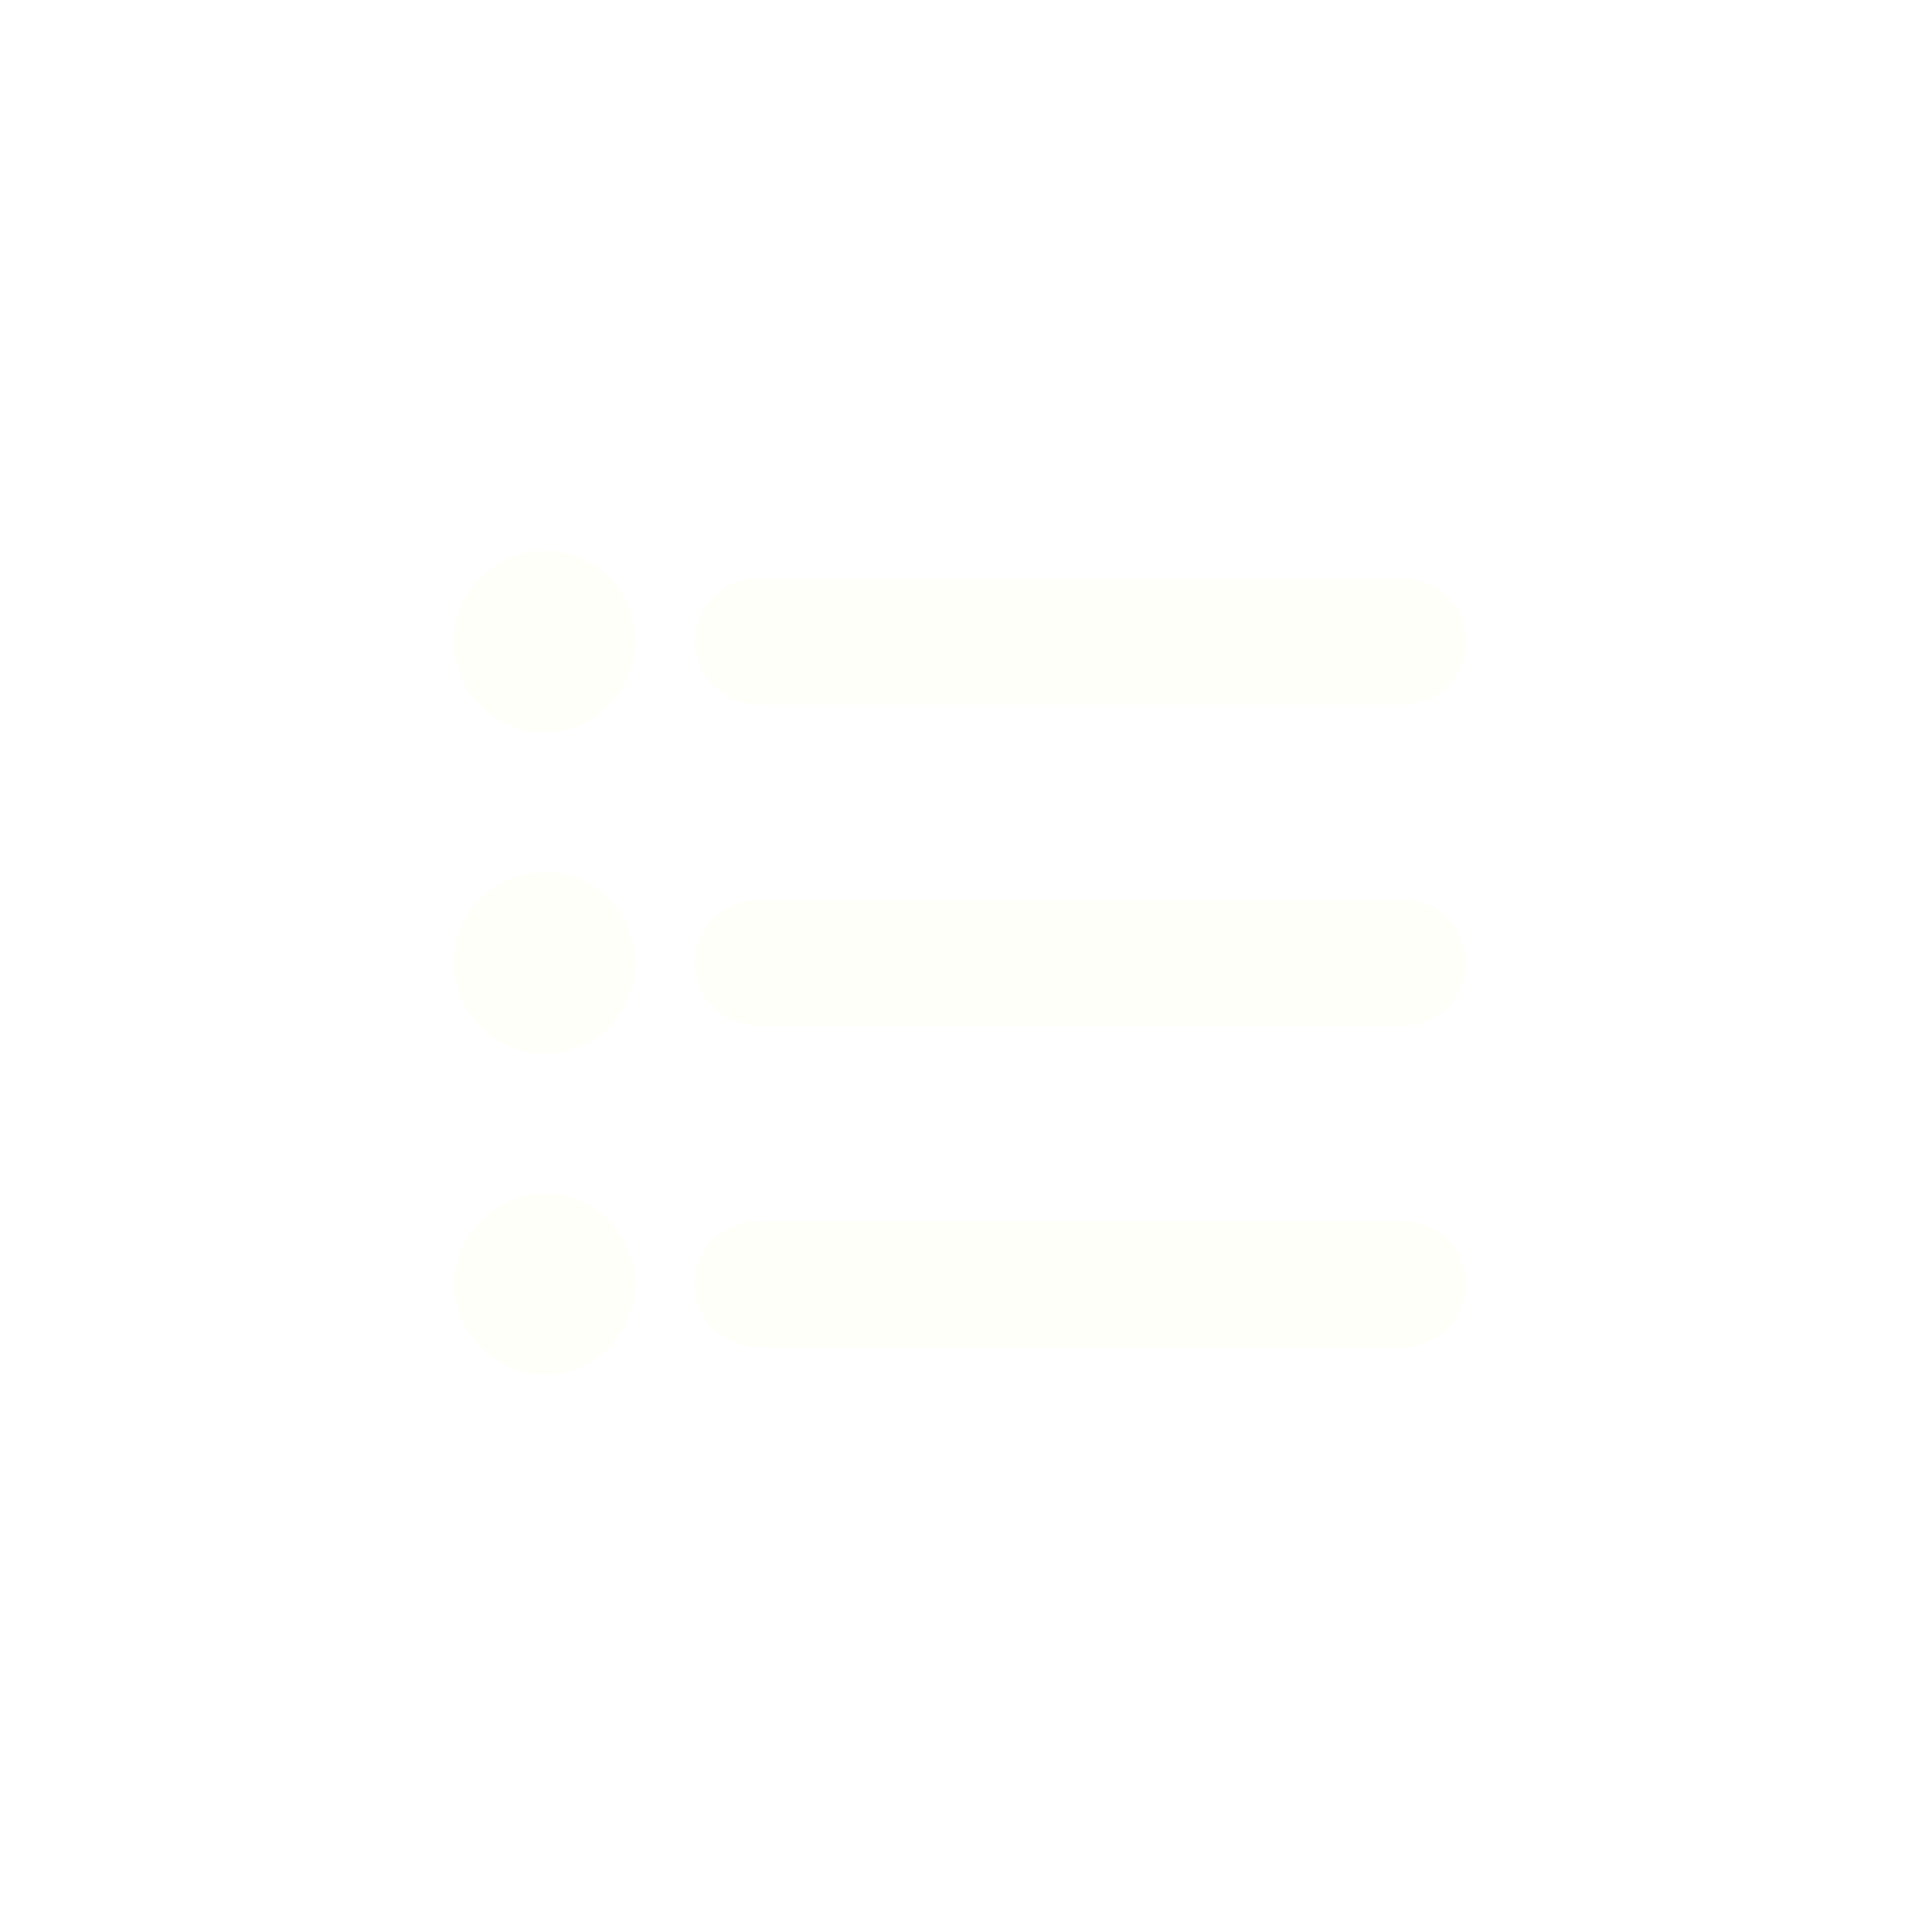 <svg width="74" height="74" viewBox="0 0 74 74" fill="none" xmlns="http://www.w3.org/2000/svg">
<g filter="url(#filter0_bd_142_10133)">
<rect x="3" y="3" width="67.6" height="67.6" rx="33.8" fill="#FFF7F7" fill-opacity="0.05" shape-rendering="crispEdges"/>
</g>
<path d="M20.849 21.49C22.58 21.49 23.926 22.836 23.926 24.567C23.926 26.298 22.58 27.644 20.849 27.644C19.214 27.644 17.772 26.298 17.772 24.567C17.772 22.836 19.215 21.49 20.849 21.49ZM53.737 22.548C54.795 22.548 55.758 23.414 55.758 24.568C55.758 25.722 54.795 26.588 53.737 26.588H29.119C27.965 26.588 27.003 25.722 27.003 24.568C27.003 23.414 27.965 22.548 29.119 22.548H53.737ZM20.849 33.8C22.58 33.8 23.926 35.146 23.926 36.877C23.926 38.608 22.58 39.954 20.849 39.954C19.214 39.954 17.772 38.608 17.772 36.877C17.772 35.146 19.215 33.8 20.849 33.8ZM53.737 34.858C54.795 34.858 55.758 35.724 55.758 36.878C55.758 38.032 54.795 38.898 53.737 38.898H29.119C27.965 38.898 27.003 38.032 27.003 36.878C27.003 35.724 27.965 34.858 29.119 34.858H53.737ZM20.849 46.11C22.58 46.11 23.926 47.553 23.926 49.187C23.926 50.821 22.58 52.263 20.849 52.263C19.214 52.263 17.772 50.821 17.772 49.187C17.772 47.553 19.215 46.11 20.849 46.11ZM53.737 47.167C54.795 47.167 55.758 48.033 55.758 49.188C55.758 50.342 54.795 51.207 53.737 51.207H29.119C27.965 51.207 27.003 50.342 27.003 49.188C27.003 48.033 27.965 47.167 29.119 47.167H53.737ZM20.849 21.094C19.957 21.094 19.072 21.459 18.421 22.097C17.747 22.756 17.377 23.634 17.377 24.567C17.377 25.5 17.748 26.378 18.421 27.037C19.072 27.675 19.957 28.04 20.849 28.04C22.797 28.04 24.322 26.514 24.322 24.567C24.322 22.62 22.797 21.094 20.849 21.094ZM53.737 22.152H29.119C27.711 22.152 26.607 23.213 26.607 24.568C26.607 25.923 27.711 26.984 29.119 26.984H53.737C55.07 26.984 56.153 25.9 56.153 24.568C56.153 23.236 55.07 22.152 53.737 22.152ZM20.849 33.404C19.957 33.404 19.072 33.769 18.421 34.407C17.747 35.066 17.377 35.944 17.377 36.877C17.377 37.81 17.748 38.688 18.421 39.347C19.072 39.984 19.957 40.35 20.849 40.35C22.797 40.35 24.322 38.824 24.322 36.877C24.322 34.93 22.796 33.404 20.849 33.404ZM53.737 34.462H29.119C27.711 34.462 26.607 35.523 26.607 36.878C26.607 38.233 27.711 39.294 29.119 39.294H53.737C55.07 39.294 56.153 38.21 56.153 36.878C56.153 35.546 55.07 34.462 53.737 34.462ZM20.849 45.714C18.999 45.714 17.377 47.337 17.377 49.187C17.377 51.036 19 52.659 20.849 52.659C21.784 52.659 22.66 52.288 23.32 51.615C23.957 50.964 24.322 50.079 24.322 49.187C24.322 48.294 23.957 47.409 23.32 46.758C22.66 46.084 21.782 45.714 20.849 45.714ZM53.737 46.772H29.119C27.711 46.772 26.607 47.833 26.607 49.188C26.607 50.542 27.711 51.603 29.119 51.603H53.737C55.07 51.603 56.153 50.52 56.153 49.188C56.153 47.855 55.07 46.772 53.737 46.772Z" fill="#FFFFF9"/>
<path d="M20.849 52.461C19.104 52.461 17.574 50.931 17.574 49.186C17.574 47.441 19.104 45.911 20.849 45.911C22.594 45.911 24.124 47.381 24.124 49.186C24.124 50.992 22.654 52.461 20.849 52.461ZM29.119 51.403C27.822 51.403 26.805 50.429 26.805 49.185C26.805 47.941 27.822 46.967 29.119 46.967H53.737C54.96 46.967 55.955 47.962 55.955 49.185C55.955 50.409 54.961 51.403 53.737 51.403H29.119ZM20.849 40.151C19.043 40.151 17.574 38.682 17.574 36.877C17.574 35.071 19.044 33.602 20.849 33.602C22.654 33.602 24.124 35.041 24.124 36.877C24.124 38.712 22.685 40.151 20.849 40.151ZM29.119 39.093C27.822 39.093 26.805 38.12 26.805 36.876C26.805 35.632 27.822 34.658 29.119 34.658H53.737C54.96 34.658 55.955 35.652 55.955 36.876C55.955 38.099 54.961 39.093 53.737 39.093H29.119ZM20.849 27.842C19.043 27.842 17.574 26.372 17.574 24.567C17.574 22.762 19.044 21.292 20.849 21.292C22.654 21.292 24.124 22.731 24.124 24.567C24.124 26.403 22.685 27.842 20.849 27.842ZM29.119 26.784C27.822 26.784 26.805 25.81 26.805 24.566C26.805 23.322 27.822 22.348 29.119 22.348H53.737C54.96 22.348 55.955 23.343 55.955 24.566C55.955 25.789 54.961 26.784 53.737 26.784H29.119Z" fill="#FFFFF9"/>
<defs>
<filter id="filter0_bd_142_10133" x="0.222" y="0.222" width="73.157" height="73.157" filterUnits="userSpaceOnUse" color-interpolation-filters="sRGB">
<feFlood flood-opacity="0" result="BackgroundImageFix"/>
<feGaussianBlur in="BackgroundImageFix" stdDeviation="0.359"/>
<feComposite in2="SourceAlpha" operator="in" result="effect1_backgroundBlur_142_10133"/>
<feColorMatrix in="SourceAlpha" type="matrix" values="0 0 0 0 0 0 0 0 0 0 0 0 0 0 0 0 0 0 127 0" result="hardAlpha"/>
<feOffset/>
<feGaussianBlur stdDeviation="1.389"/>
<feComposite in2="hardAlpha" operator="out"/>
<feColorMatrix type="matrix" values="0 0 0 0 0 0 0 0 0 0 0 0 0 0 0 0 0 0 0.15 0"/>
<feBlend mode="normal" in2="effect1_backgroundBlur_142_10133" result="effect2_dropShadow_142_10133"/>
<feBlend mode="normal" in="SourceGraphic" in2="effect2_dropShadow_142_10133" result="shape"/>
</filter>
</defs>
</svg>
